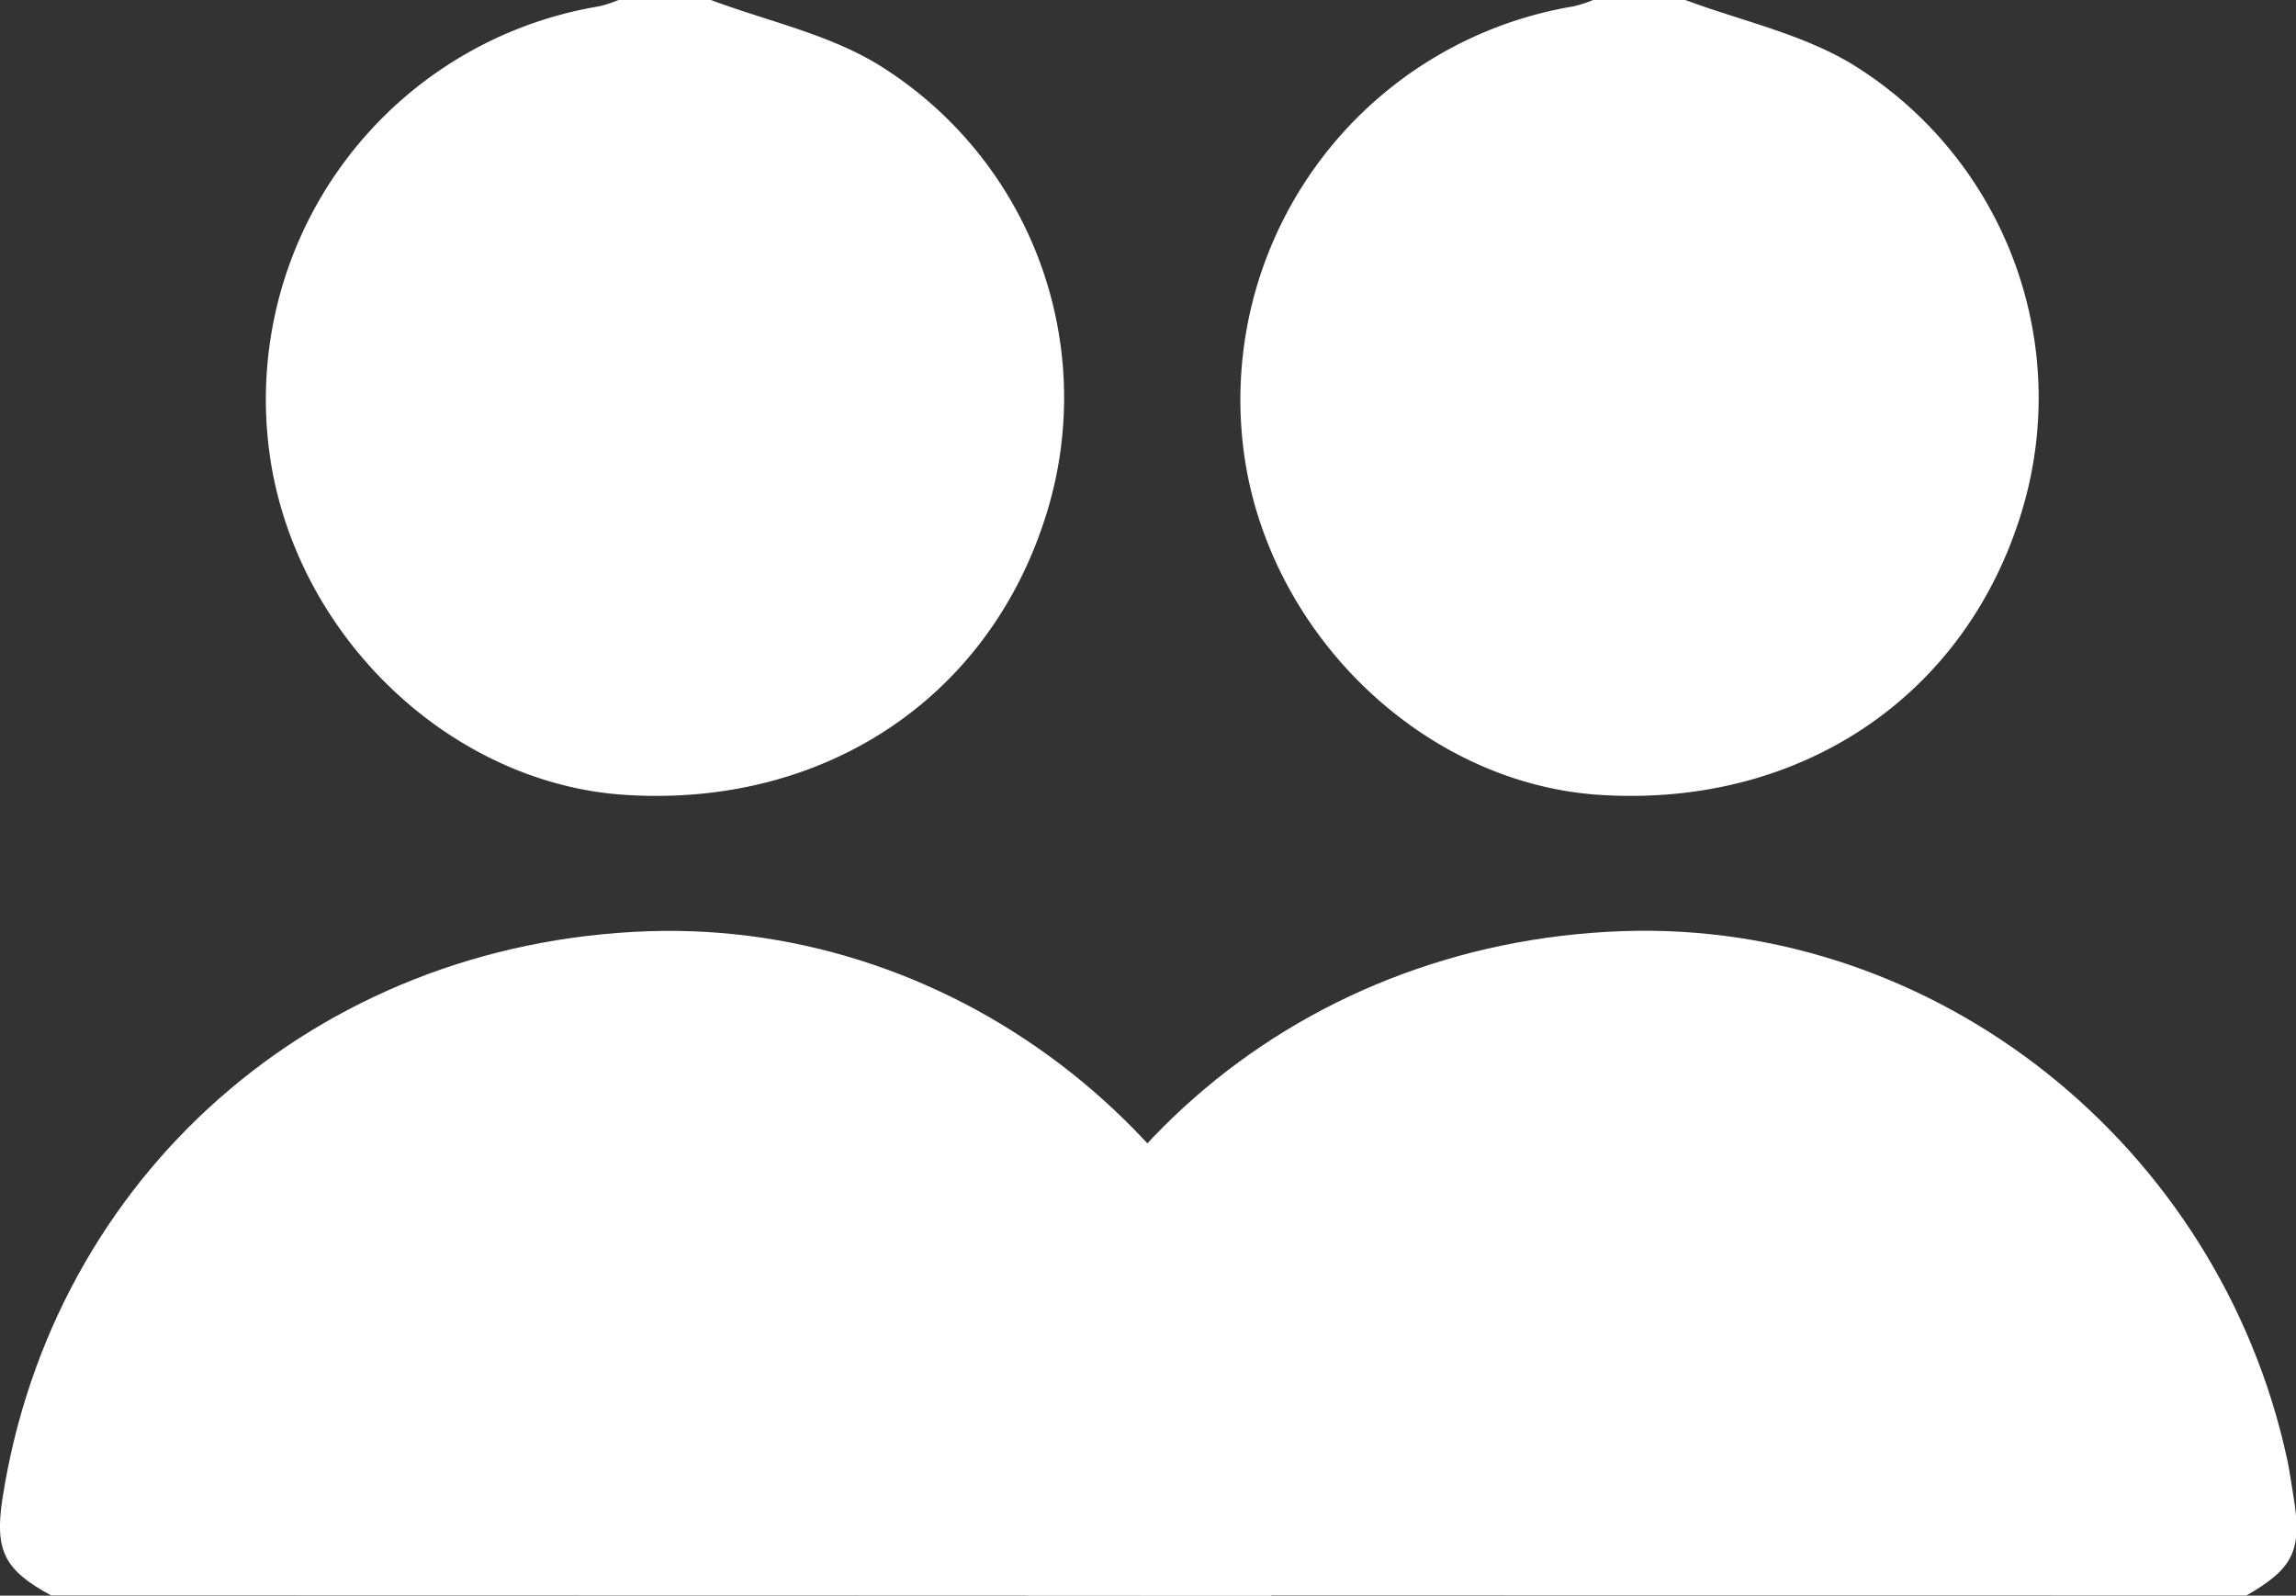 <svg id="Capa_1" data-name="Capa 1" xmlns="http://www.w3.org/2000/svg" viewBox="0 0 174.12 121.02"><rect x="0" y="0" width="174.12" height="121.02" fill="#333333" stroke="none"/><defs><style>.cls-1{fill:#fff;}</style></defs><title>iconos</title><path class="cls-1" d="M3.87,121C.32,119.08-.42,117.6.19,113.64,4,89.15,24,71.5,49.15,70.63c23.77-.81,45.18,16.22,50.36,40.06.18.87.29,1.76.44,2.64.72,4.23.09,5.6-3.54,7.69Z"/><path class="cls-1" d="M53.91,0c4.22,1.58,8.81,2.56,12.61,4.85A29.68,29.68,0,0,1,79.21,39.44C74.77,53.1,62.38,61.23,47.45,60.29,34.64,59.49,23.17,49,20.67,35.81A30.22,30.22,0,0,1,45.43.48,9.82,9.82,0,0,0,46.91,0Z"/><path class="cls-1" d="M77.78,121c-3.55-1.94-4.29-3.42-3.68-7.38,3.75-24.49,23.85-42.14,49-43,23.76-.81,45.18,16.22,50.35,40.06.19.87.3,1.76.45,2.64.72,4.23.09,5.6-3.54,7.69Z"/><path class="cls-1" d="M127.81,0c4.23,1.58,8.82,2.56,12.62,4.85a29.7,29.7,0,0,1,12.69,34.59c-4.44,13.66-16.83,21.79-31.76,20.85C108.55,59.49,97.08,49,94.57,35.81A30.24,30.24,0,0,1,119.34.48,10.21,10.21,0,0,0,120.82,0Z"/></svg>